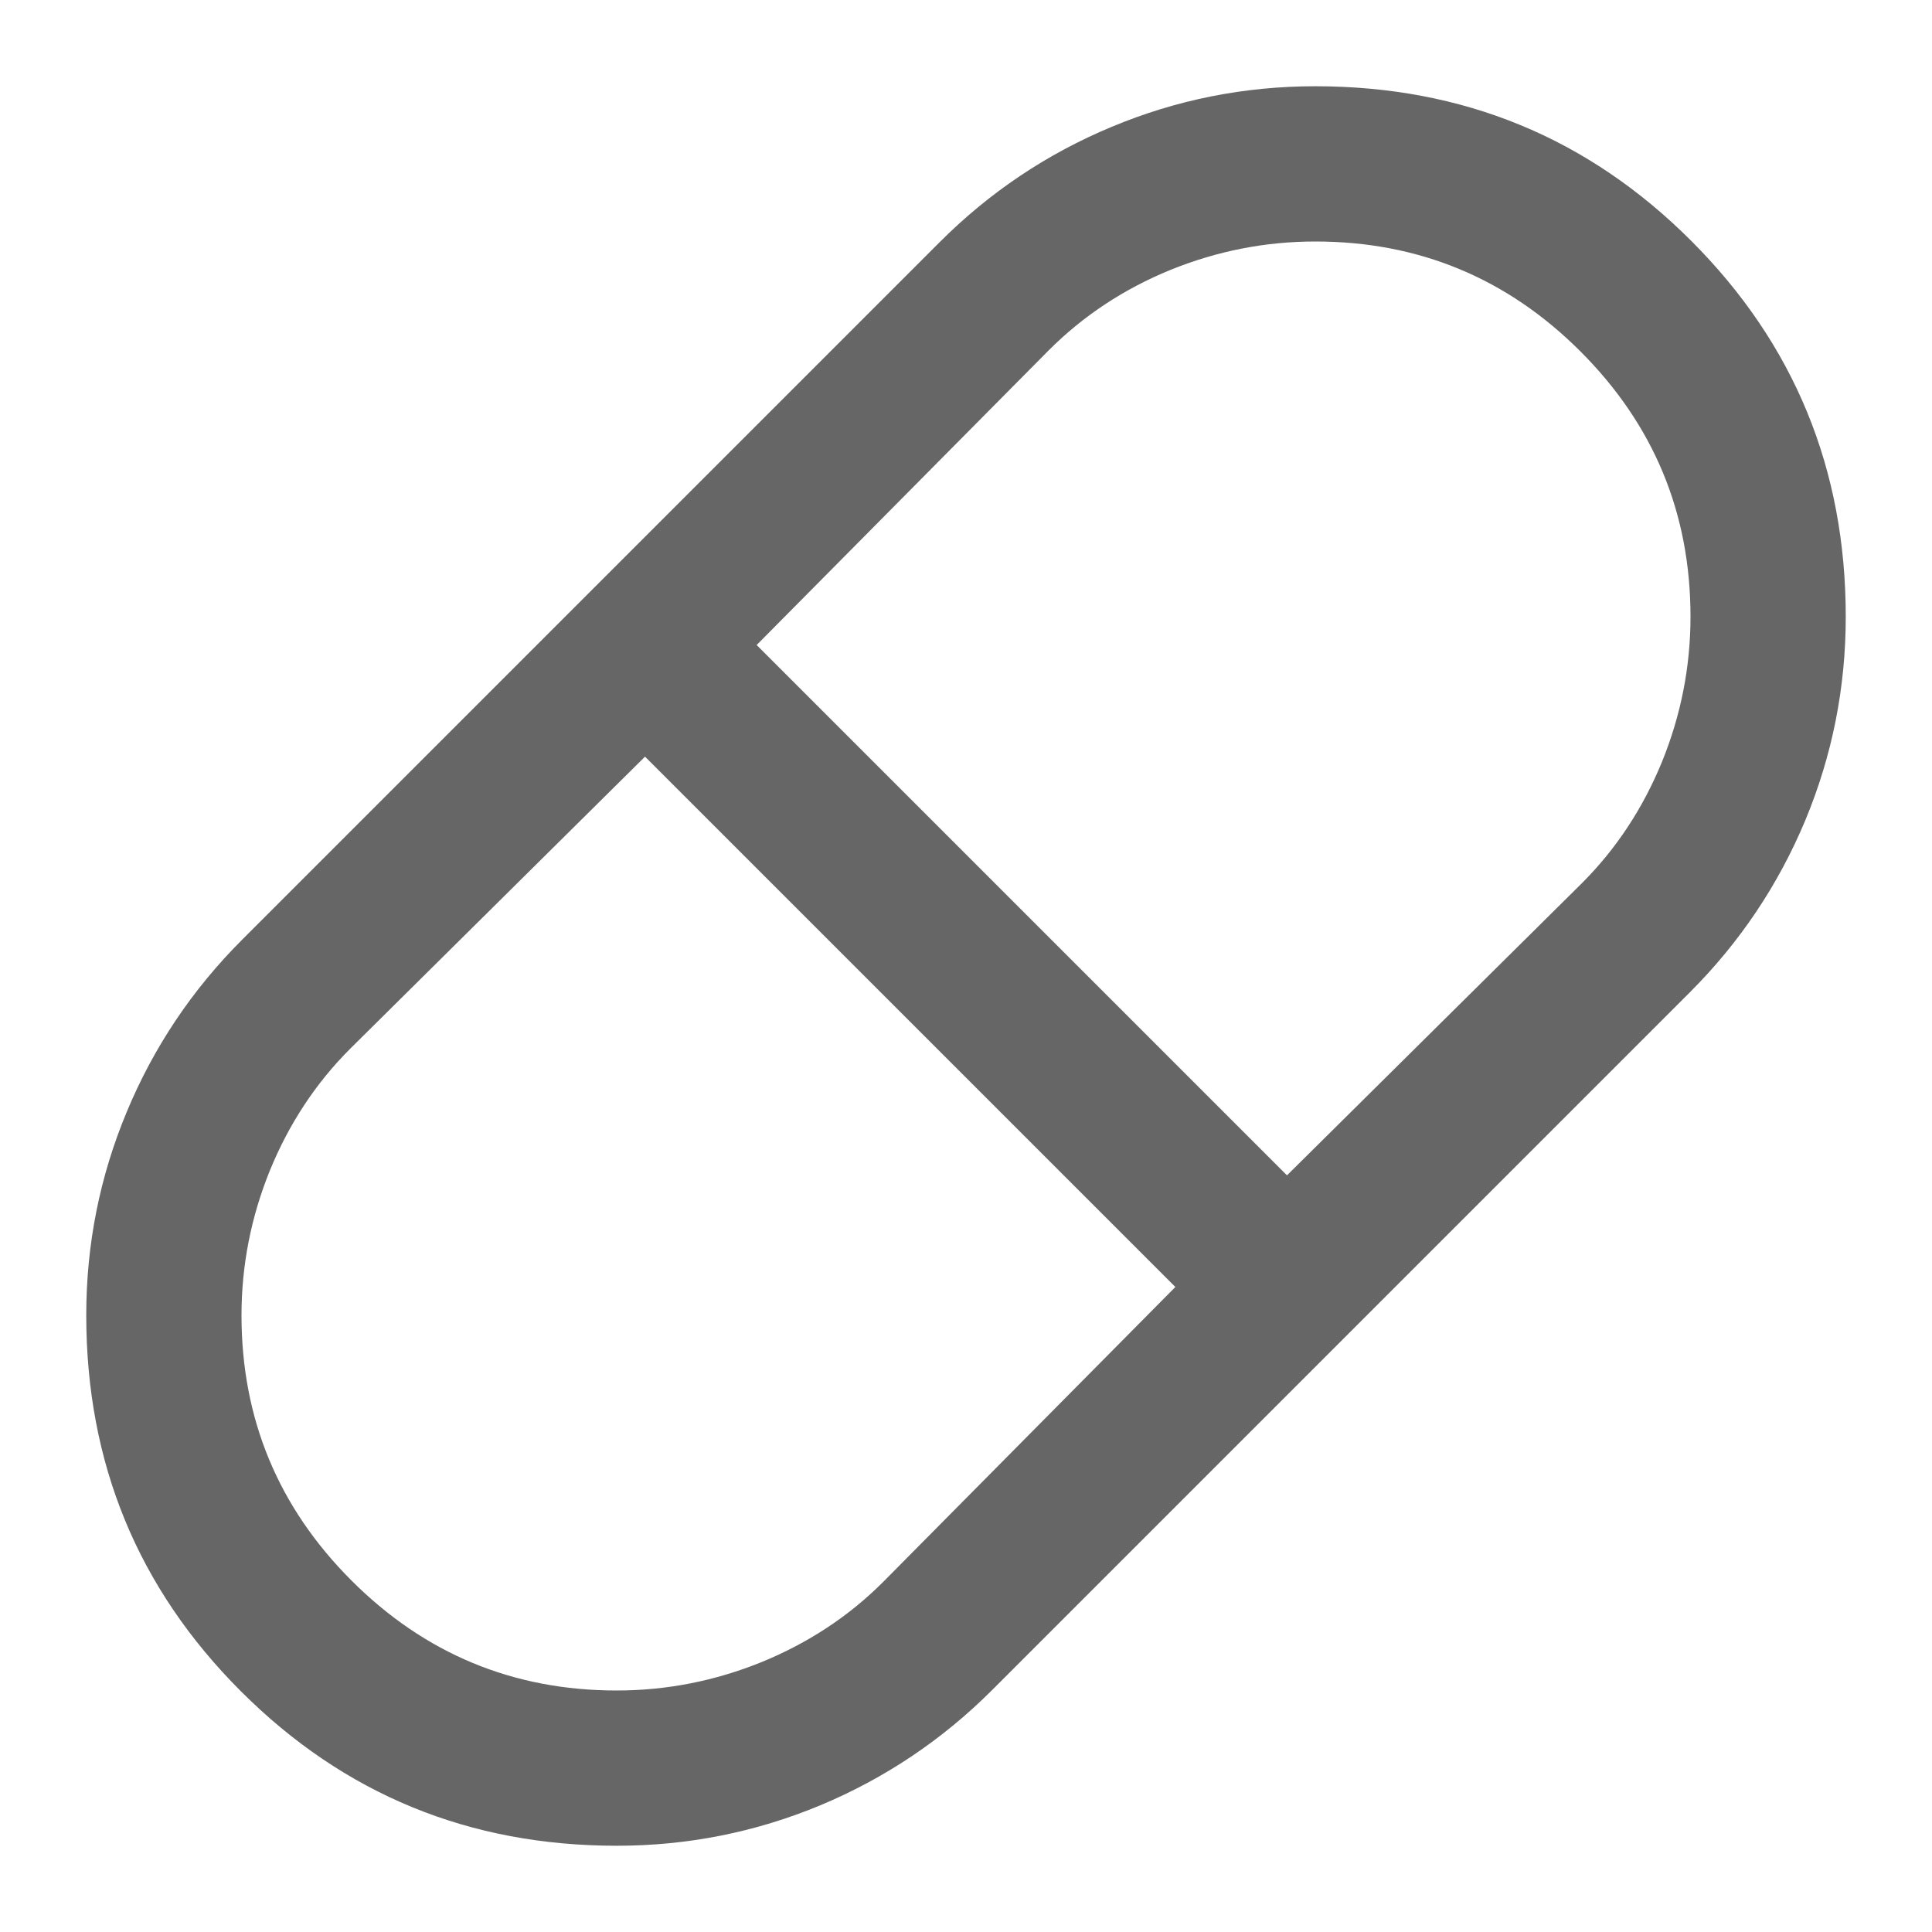 <svg width="14" height="14" viewBox="0 0 14 14" fill="none" xmlns="http://www.w3.org/2000/svg"><path d="M4.469 13.375C3.4 13.375 2.492 13.002 1.745 12.255C0.998 11.508 0.625 10.601 0.625 9.531C0.625 9.017 0.723 8.525 0.919 8.056C1.114 7.587 1.393 7.171 1.754 6.81L6.81 1.754C7.171 1.393 7.587 1.114 8.056 0.919C8.525 0.723 9.017 0.625 9.531 0.625C10.601 0.625 11.508 0.998 12.255 1.745C13.002 2.492 13.375 3.4 13.375 4.469C13.375 4.983 13.277 5.475 13.082 5.944C12.886 6.413 12.607 6.829 12.246 7.19L7.19 12.246C6.829 12.607 6.413 12.886 5.944 13.082C5.475 13.277 4.983 13.375 4.469 13.375ZM9.326 8.517L11.463 6.4C11.713 6.15 11.906 5.856 12.044 5.519C12.181 5.181 12.25 4.831 12.25 4.469C12.25 3.719 11.984 3.078 11.453 2.547C10.922 2.016 10.281 1.75 9.531 1.75C9.169 1.75 8.819 1.819 8.481 1.956C8.144 2.094 7.85 2.288 7.6 2.538L5.483 4.674L9.326 8.517ZM4.469 12.25C4.831 12.25 5.181 12.181 5.519 12.044C5.856 11.906 6.15 11.713 6.4 11.463L8.517 9.326L4.674 5.483L2.537 7.6C2.287 7.85 2.094 8.144 1.956 8.481C1.819 8.819 1.75 9.169 1.75 9.531C1.75 10.281 2.016 10.922 2.547 11.453C3.078 11.984 3.719 12.25 4.469 12.25Z" fill="#666666"/></svg>
